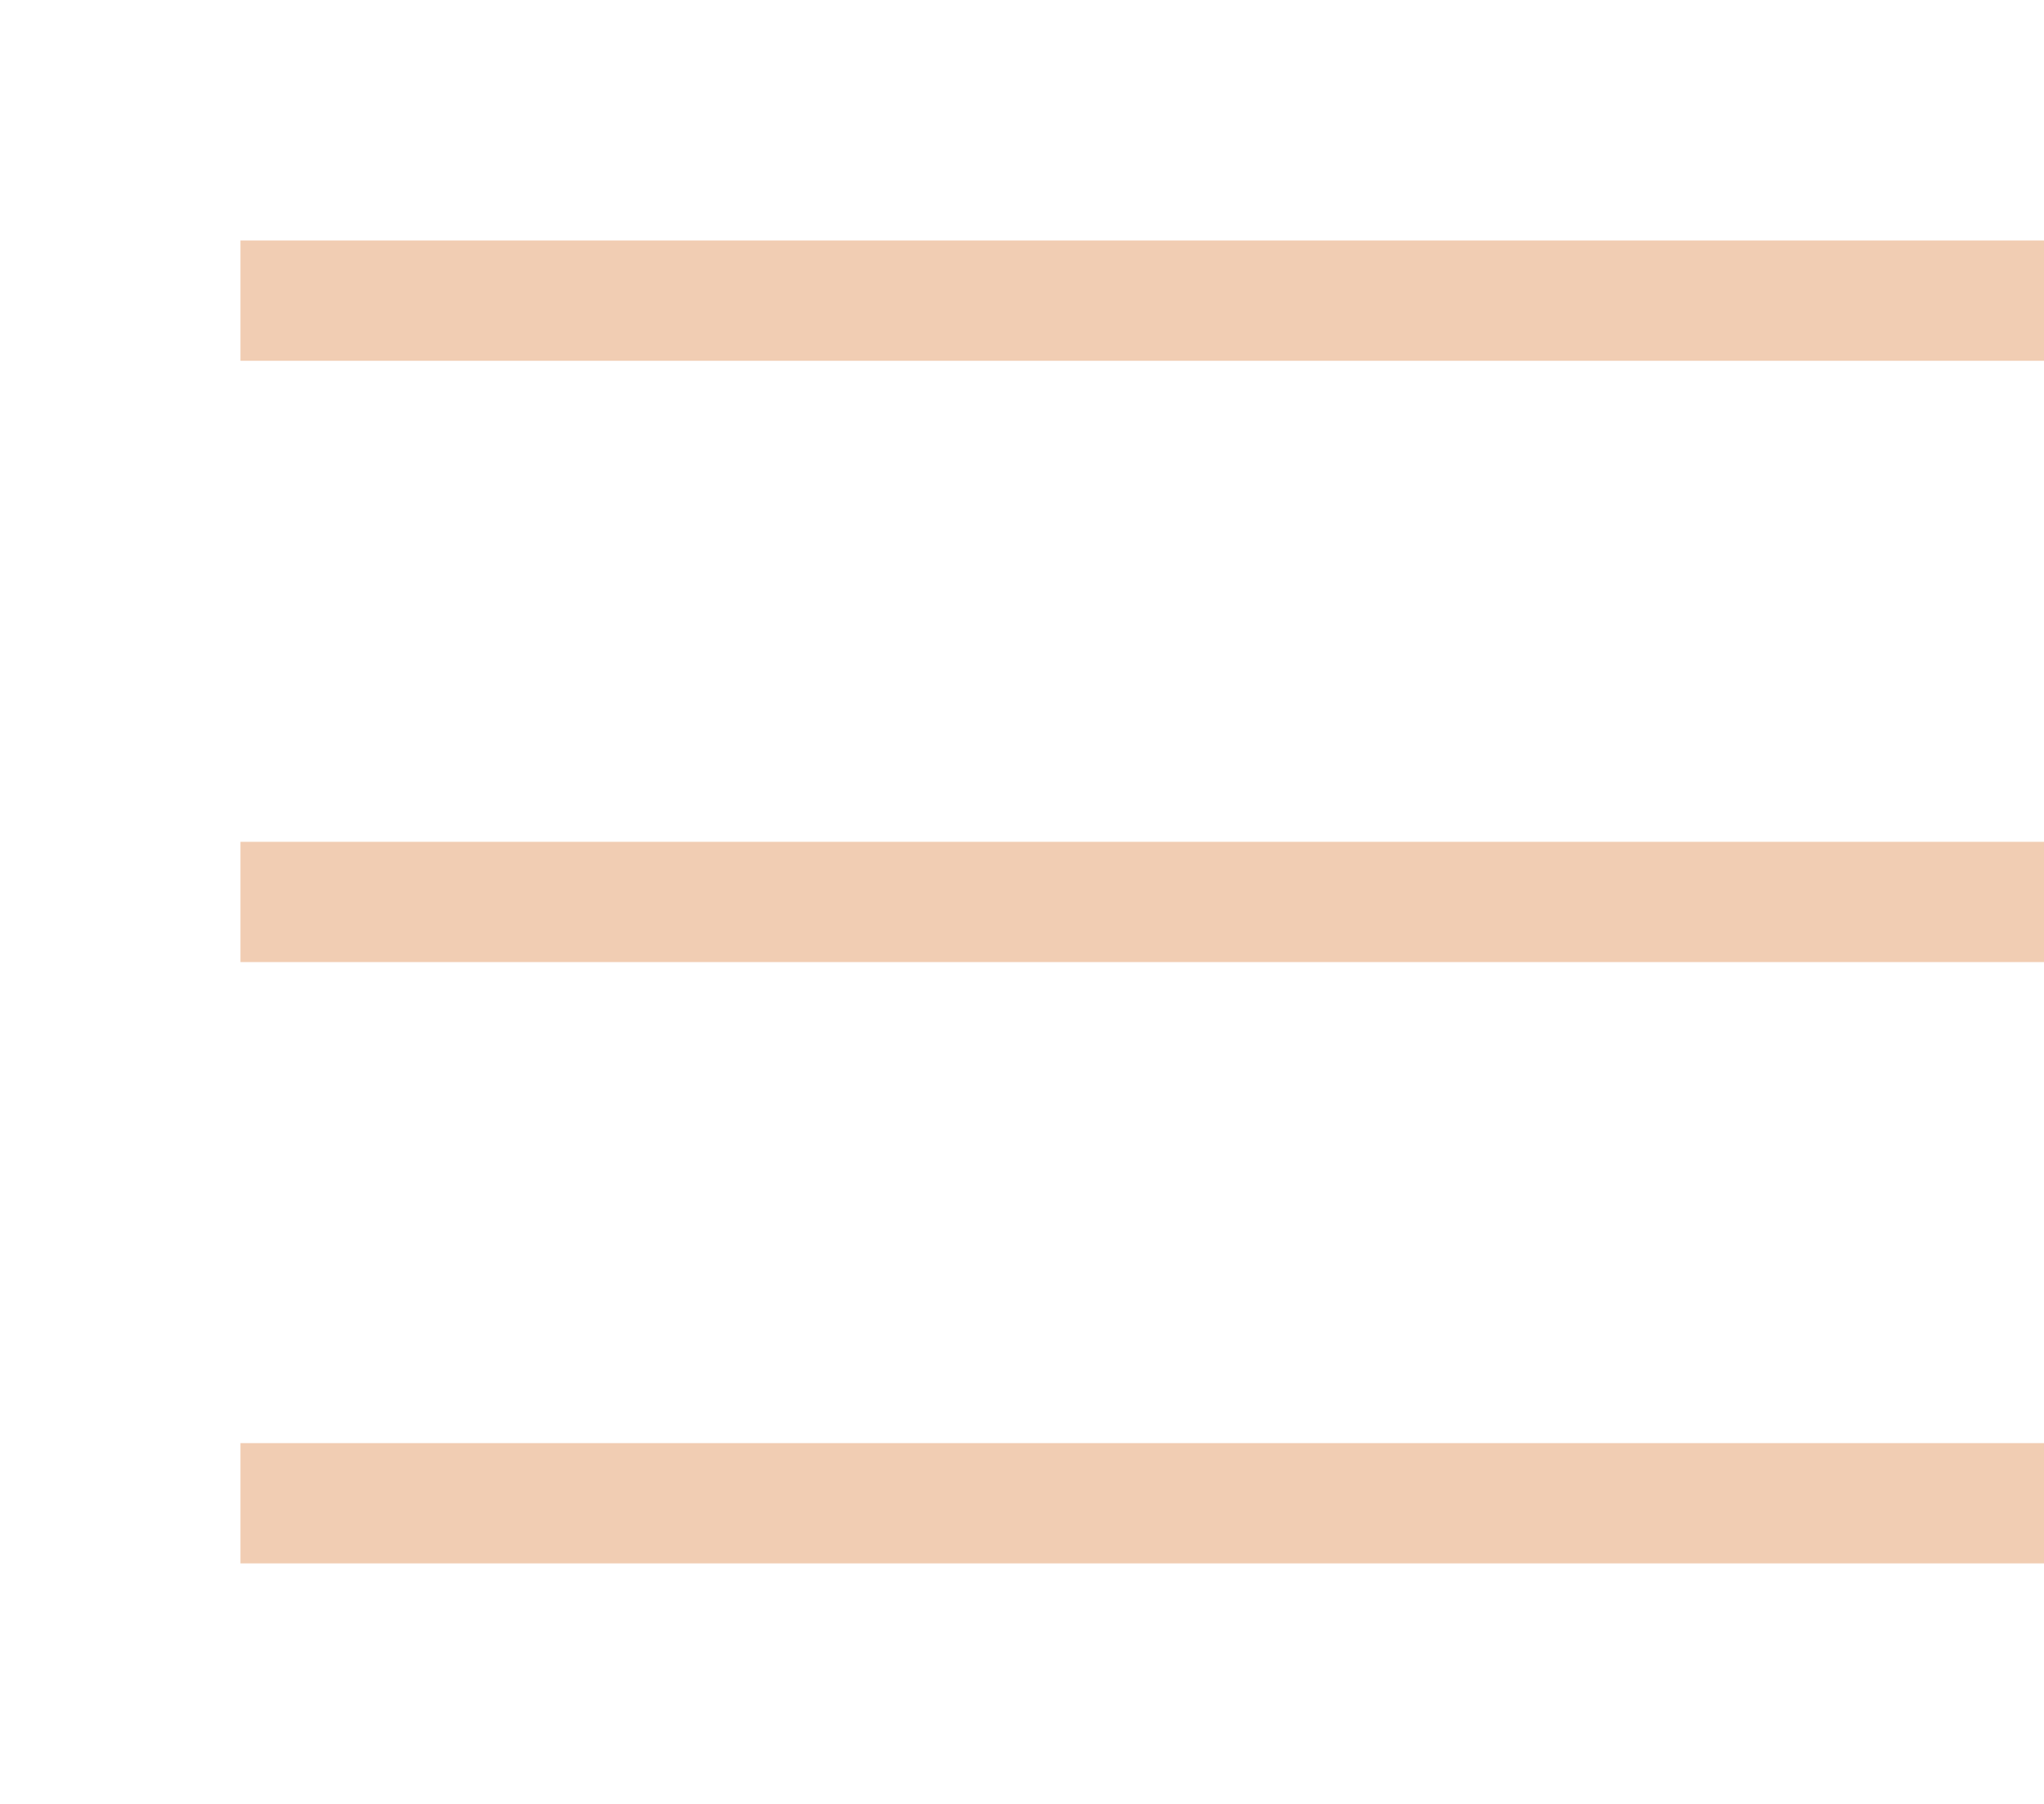 <svg width="34" height="30" viewBox="0 0 34 30" fill="none" xmlns="http://www.w3.org/2000/svg">
<g filter="url(#filter0_d_33565_382)">
<path fill-rule="evenodd" clip-rule="evenodd" d="M34 22H4V20H34V22Z" fill="#F1CDB3"/>
<path fill-rule="evenodd" clip-rule="evenodd" d="M34 12H4V10H34V12Z" fill="#F1CDB3"/>
<path fill-rule="evenodd" clip-rule="evenodd" d="M34 2H4V0H34V2Z" fill="#F1CDB3"/>
</g>
<defs>
<filter id="filter0_d_33565_382" x="0" y="0" width="38" height="30" filterUnits="userSpaceOnUse" color-interpolation-filters="sRGB">
<feFlood flood-opacity="0" result="BackgroundImageFix"/>
<feColorMatrix in="SourceAlpha" type="matrix" values="0 0 0 0 0 0 0 0 0 0 0 0 0 0 0 0 0 0 127 0" result="hardAlpha"/>
<feOffset dy="4"/>
<feGaussianBlur stdDeviation="2"/>
<feComposite in2="hardAlpha" operator="out"/>
<feColorMatrix type="matrix" values="0 0 0 0 0 0 0 0 0 0 0 0 0 0 0 0 0 0 0.25 0"/>
<feBlend mode="normal" in2="BackgroundImageFix" result="effect1_dropShadow_33565_382"/>
<feBlend mode="normal" in="SourceGraphic" in2="effect1_dropShadow_33565_382" result="shape"/>
</filter>
</defs>
</svg>
